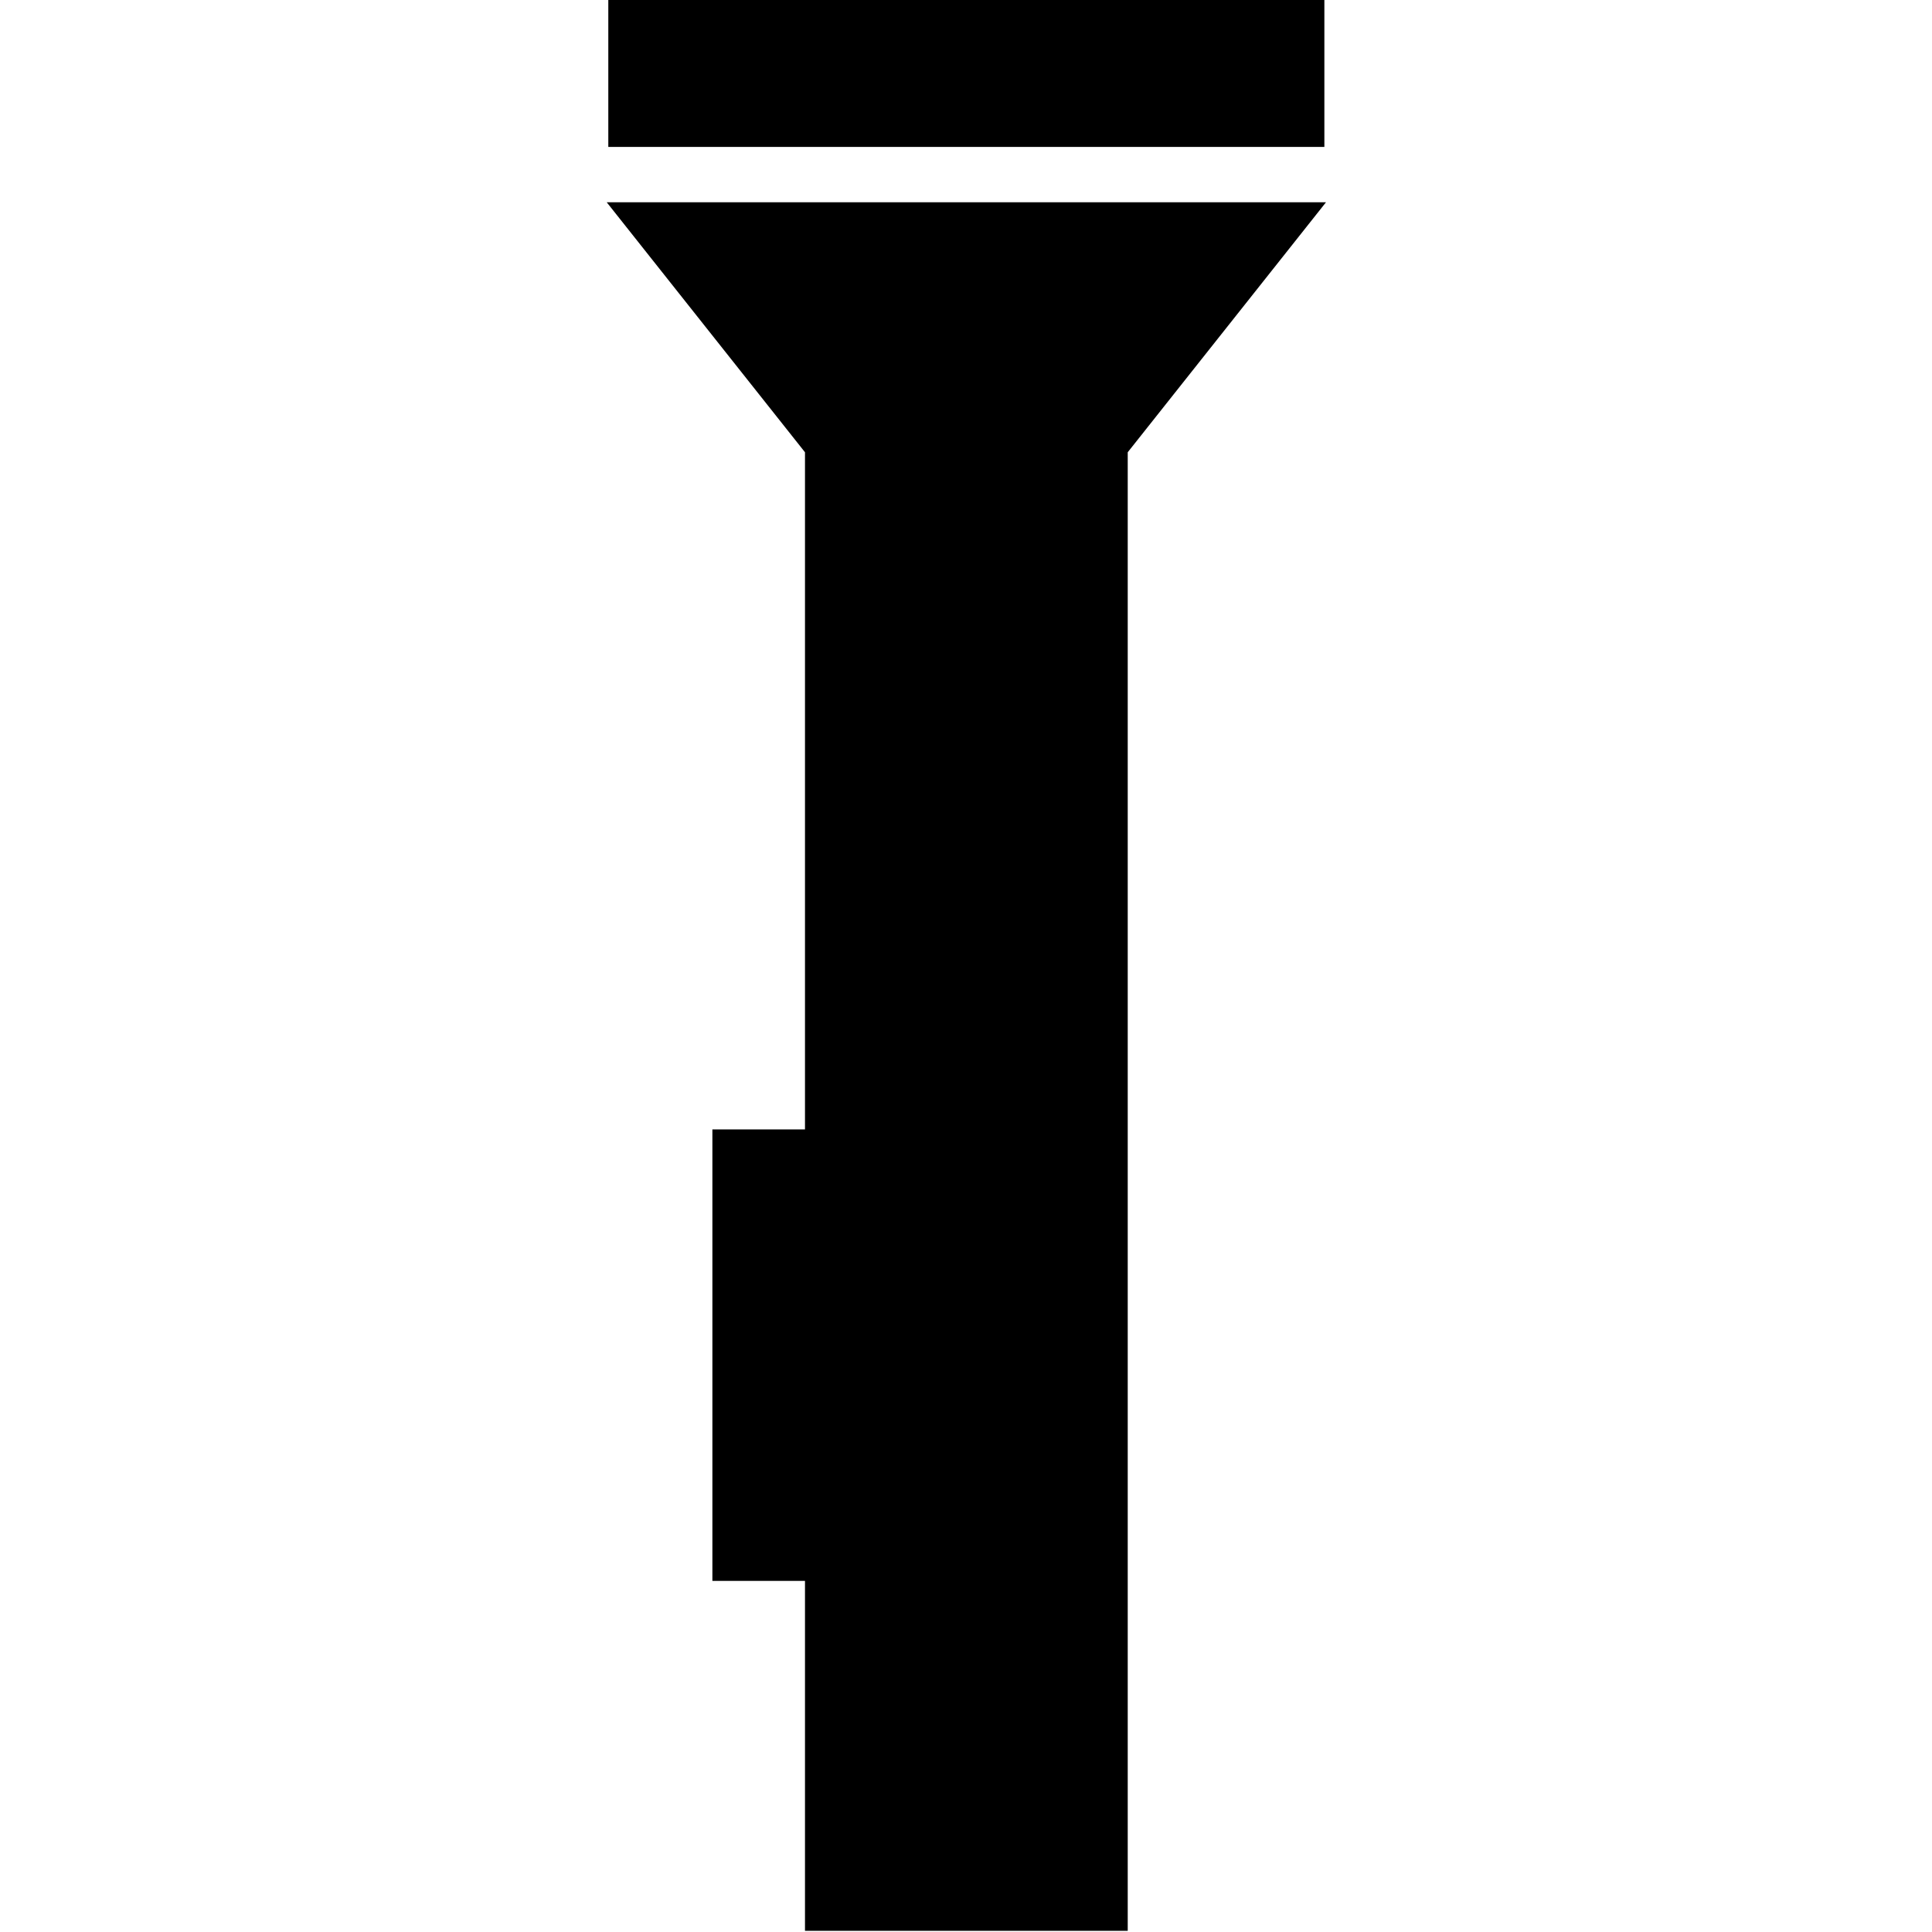 <svg xmlns="http://www.w3.org/2000/svg" xmlns:xlink="http://www.w3.org/1999/xlink" version="1.1" id="Layer_1" x="0px" y="0px" width="100px" height="100px" viewBox="0 0 100 100" enable-background="new 0 0 100 100" xml:space="preserve">
<polygon fill="#000000" points="31.486,0 31.486,7.605 68.549,7.605 68.549,0 31.486,0 "/>
<polygon fill="#000000" points="41.666,23.409 41.666,58.458 36.873,58.458 36.873,81.826 41.666,81.826 41.666,99.938   58.371,99.938 58.371,23.409 68.633,10.47 31.404,10.47 "/>
</svg>